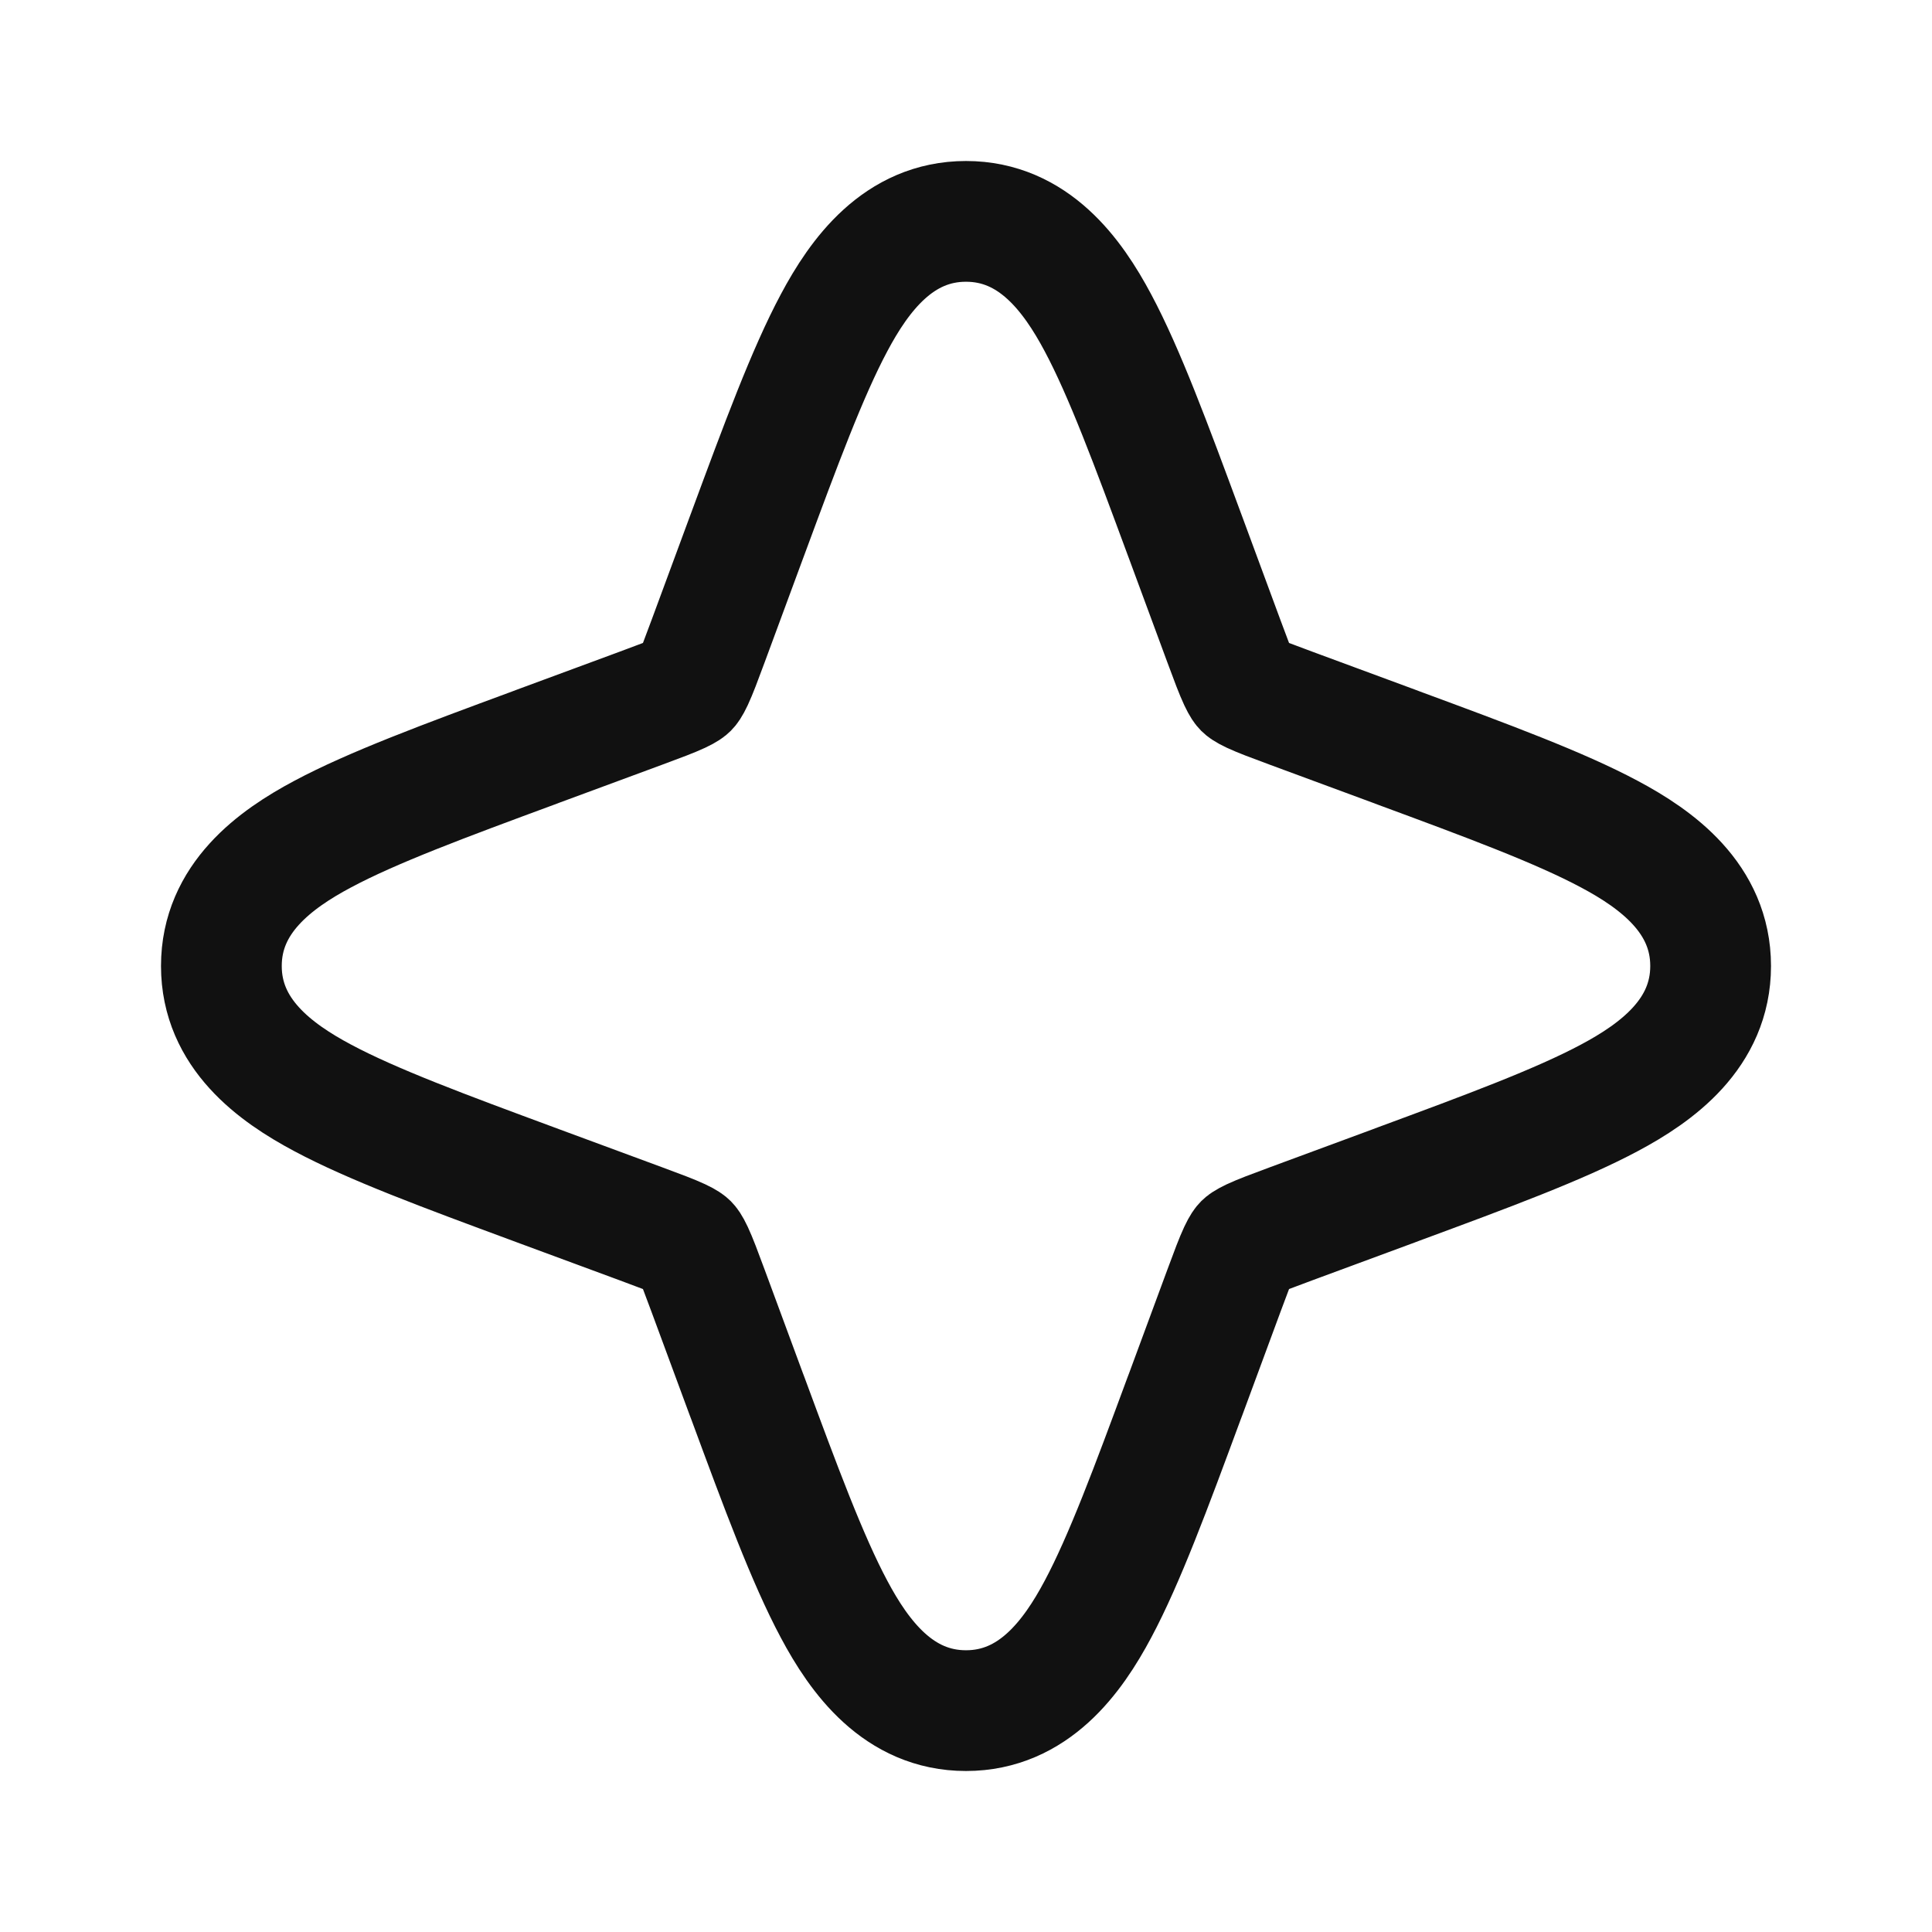 <svg width="24" height="24" viewBox="0 0 24 24" fill="none" xmlns="http://www.w3.org/2000/svg">
<g clip-path="url(#clip0_489_564)">
<path d="M21.25 12C21.25 11.159 20.58 10.675 19.992 10.362C19.373 10.031 18.474 9.698 17.375 9.292L17.317 9.27L16.037 8.797C15.796 8.708 15.658 8.656 15.557 8.609C15.472 8.569 15.454 8.55 15.452 8.548L15.452 8.548L15.452 8.548C15.45 8.546 15.431 8.528 15.391 8.443C15.344 8.342 15.292 8.204 15.203 7.963L14.73 6.683L14.708 6.624C14.302 5.526 13.969 4.627 13.638 4.008C13.325 3.42 12.841 2.75 12 2.75C11.159 2.75 10.675 3.42 10.362 4.008C10.031 4.627 9.698 5.526 9.292 6.624L9.27 6.683L8.797 7.963C8.708 8.204 8.656 8.342 8.609 8.443C8.569 8.528 8.55 8.546 8.548 8.548C8.548 8.548 8.548 8.548 8.548 8.548C8.548 8.548 8.548 8.548 8.548 8.548C8.546 8.55 8.528 8.569 8.443 8.609C8.342 8.656 8.204 8.708 7.963 8.797L6.683 9.27L6.625 9.292C5.526 9.698 4.627 10.031 4.008 10.362C3.42 10.675 2.75 11.159 2.75 12C2.75 12.841 3.42 13.325 4.008 13.638C4.627 13.969 5.526 14.302 6.624 14.708L6.683 14.73L7.963 15.203C8.204 15.292 8.342 15.344 8.443 15.391C8.528 15.431 8.546 15.45 8.548 15.452L8.548 15.452L8.548 15.452C8.55 15.454 8.569 15.472 8.609 15.557C8.656 15.658 8.708 15.796 8.797 16.037L9.27 17.317L9.292 17.375C9.698 18.474 10.031 19.373 10.362 19.992C10.675 20.58 11.159 21.25 12 21.25C12.841 21.25 13.325 20.58 13.638 19.992C13.969 19.373 14.302 18.474 14.708 17.375L14.73 17.317L15.203 16.037C15.292 15.796 15.344 15.658 15.391 15.557C15.431 15.472 15.45 15.454 15.452 15.452L15.452 15.452C15.453 15.451 15.469 15.433 15.557 15.391C15.658 15.344 15.796 15.292 16.037 15.203L17.317 14.73L17.375 14.708C18.474 14.302 19.373 13.969 19.992 13.638C20.58 13.325 21.25 12.841 21.25 12Z" stroke="#111111" stroke-width="1.5"/>
</g>
<defs>
<clipPath id="clip0_489_564">
<rect width="24" height="24" fill="white"/>
</clipPath>
</defs>
</svg>

